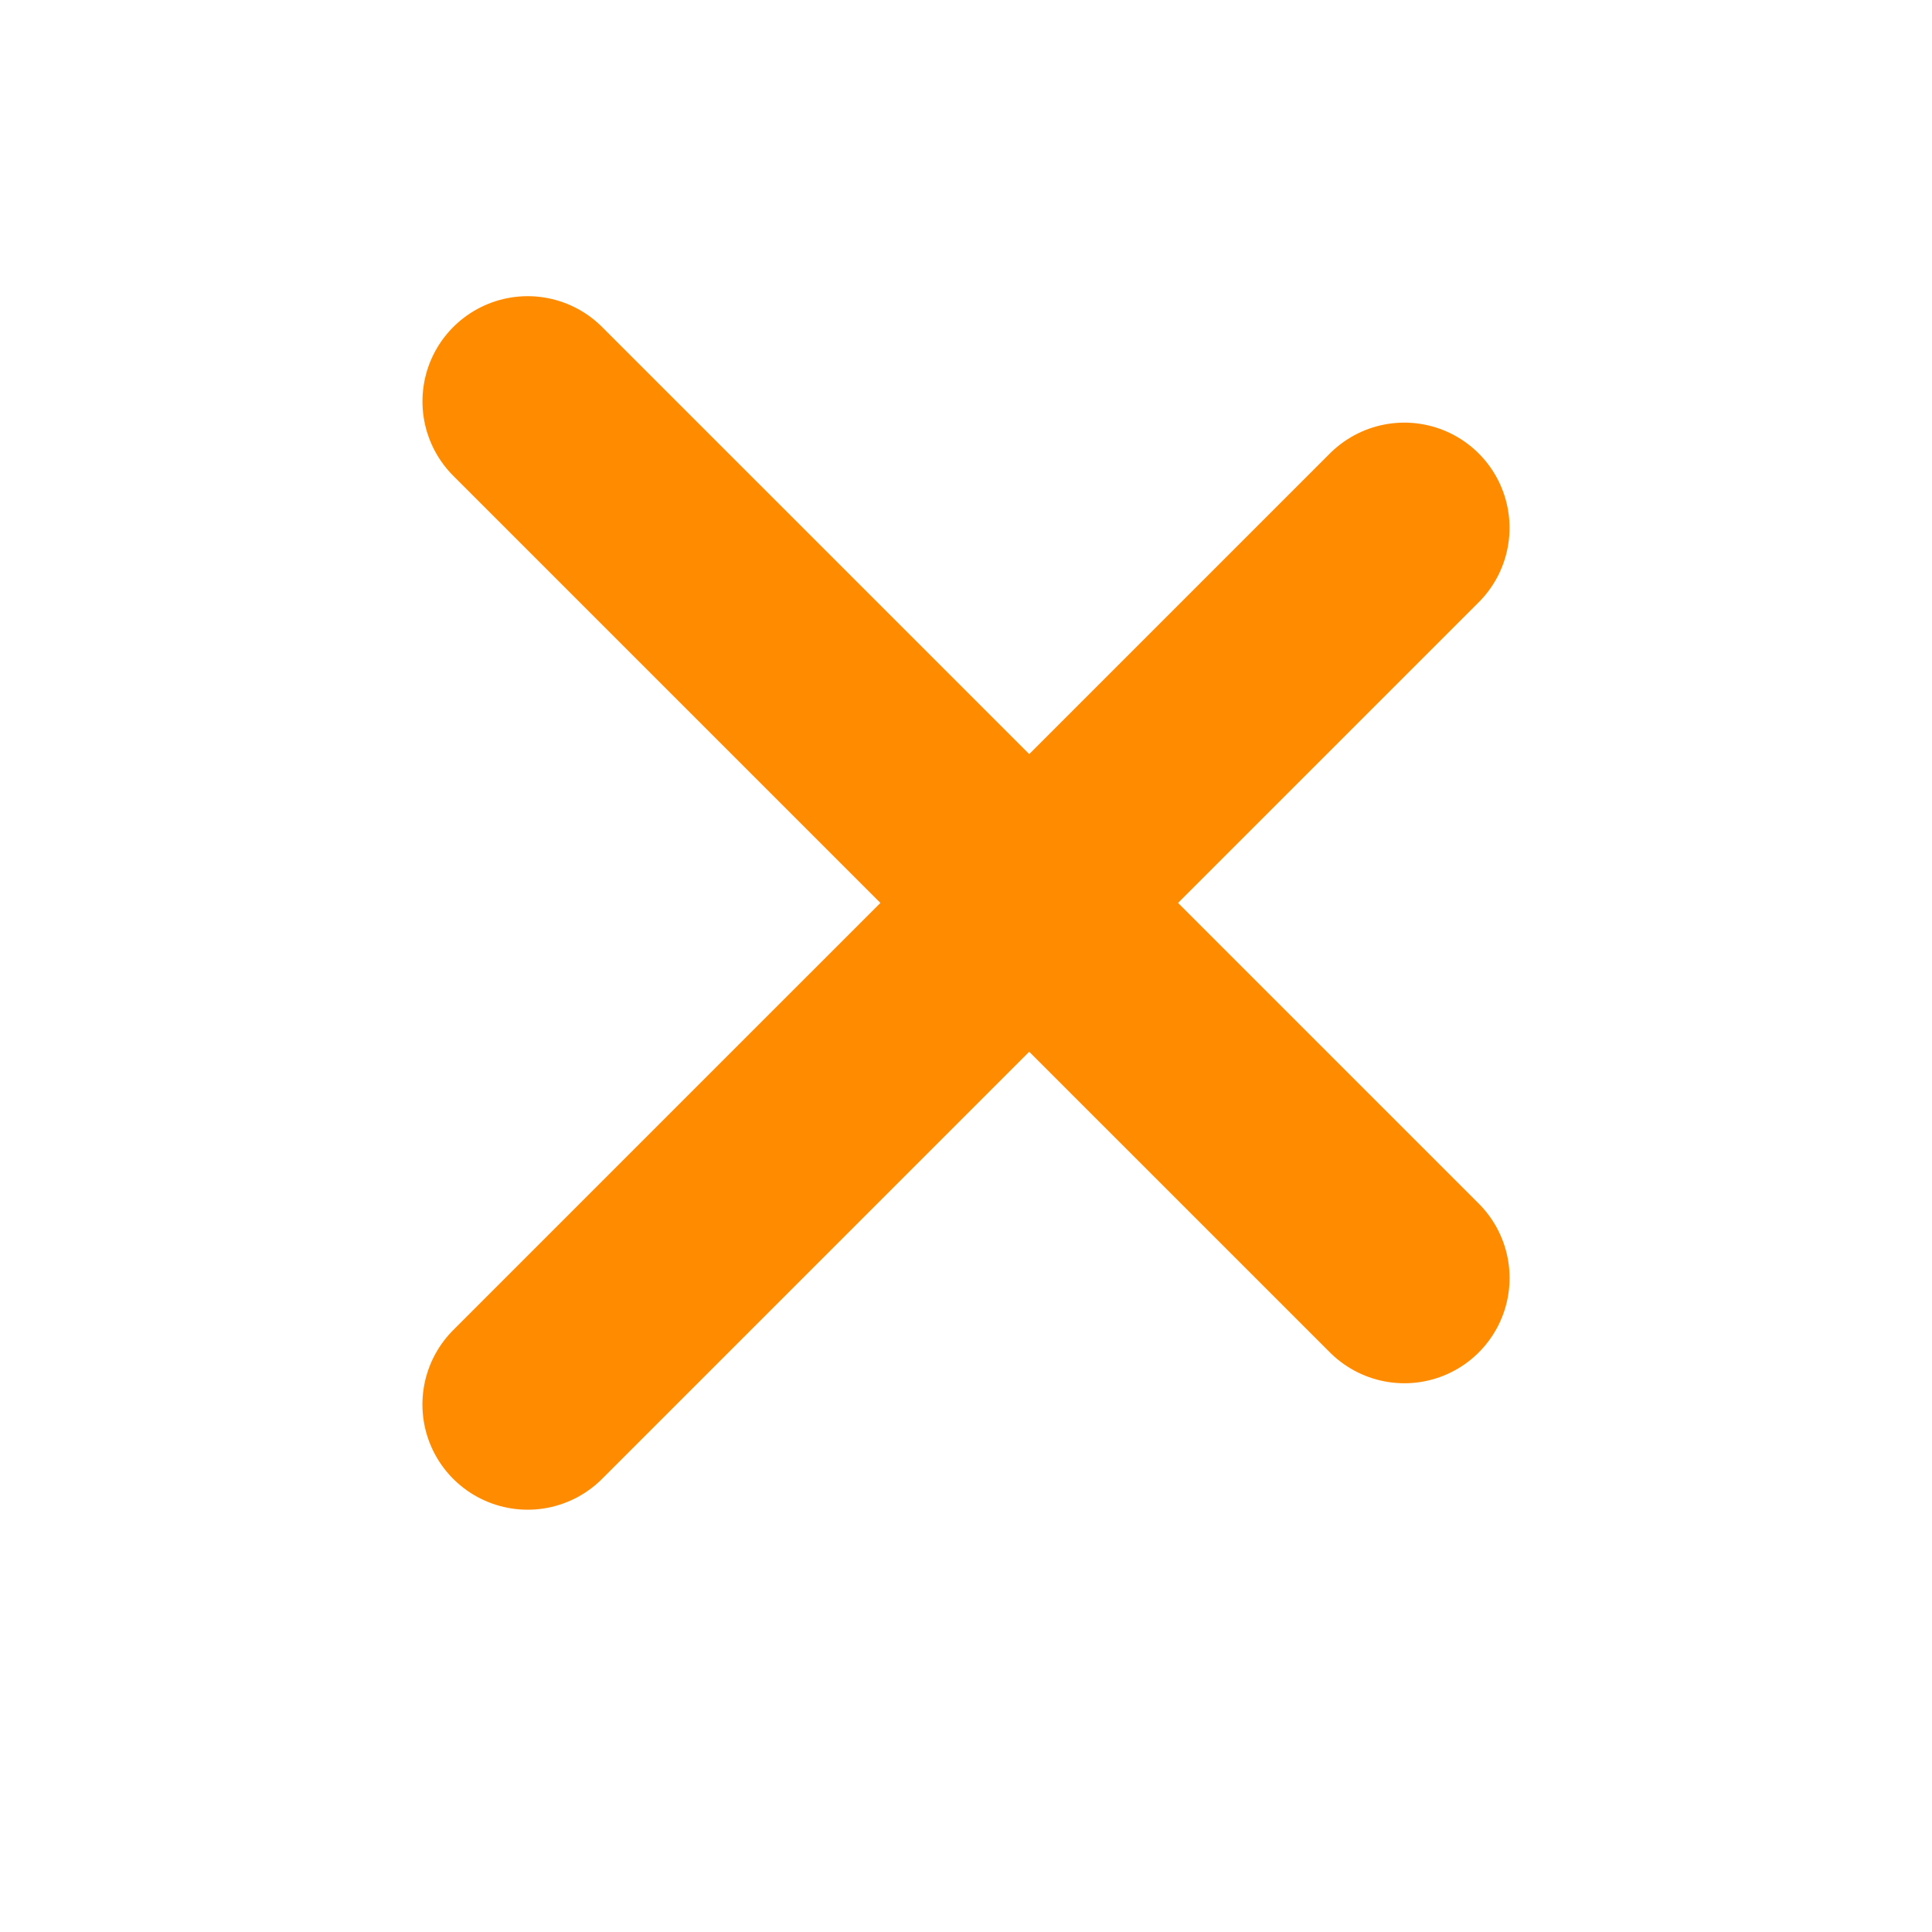 <svg xmlns="http://www.w3.org/2000/svg" xmlns:xlink="http://www.w3.org/1999/xlink" width="45.897" height="45.896" viewBox="0 0 45.897 45.896">
  <defs>
    <filter id="Path_883" x="0" y="0" width="45.897" height="45.896" filterUnits="userSpaceOnUse">
      <feOffset dy="3" input="SourceAlpha"/>
      <feGaussianBlur stdDeviation="3" result="blur"/>
      <feFlood flood-opacity="0.161"/>
      <feComposite operator="in" in2="blur"/>
      <feComposite in="SourceGraphic"/>
    </filter>
  </defs>
  <g id="Group_309" data-name="Group 309" transform="translate(-314.979 -13.11)">
    <path id="Path_882" data-name="Path 882" d="M14559.869,11177l20.826,20.825" transform="translate(-14232.354 -11154.354)" fill="none" stroke="#ff8c00" stroke-linecap="round" stroke-width="5"/>
    <g transform="matrix(1, 0, 0, 1, 314.98, 13.11)" filter="url(#Path_883)">
      <path id="Path_883-2" data-name="Path 883" d="M0,0,20.825,20.826" transform="translate(33.36 9.54) rotate(90)" fill="none" stroke="#ff8c00" stroke-linecap="round" stroke-width="5"/>
    </g>
  </g>
</svg>
